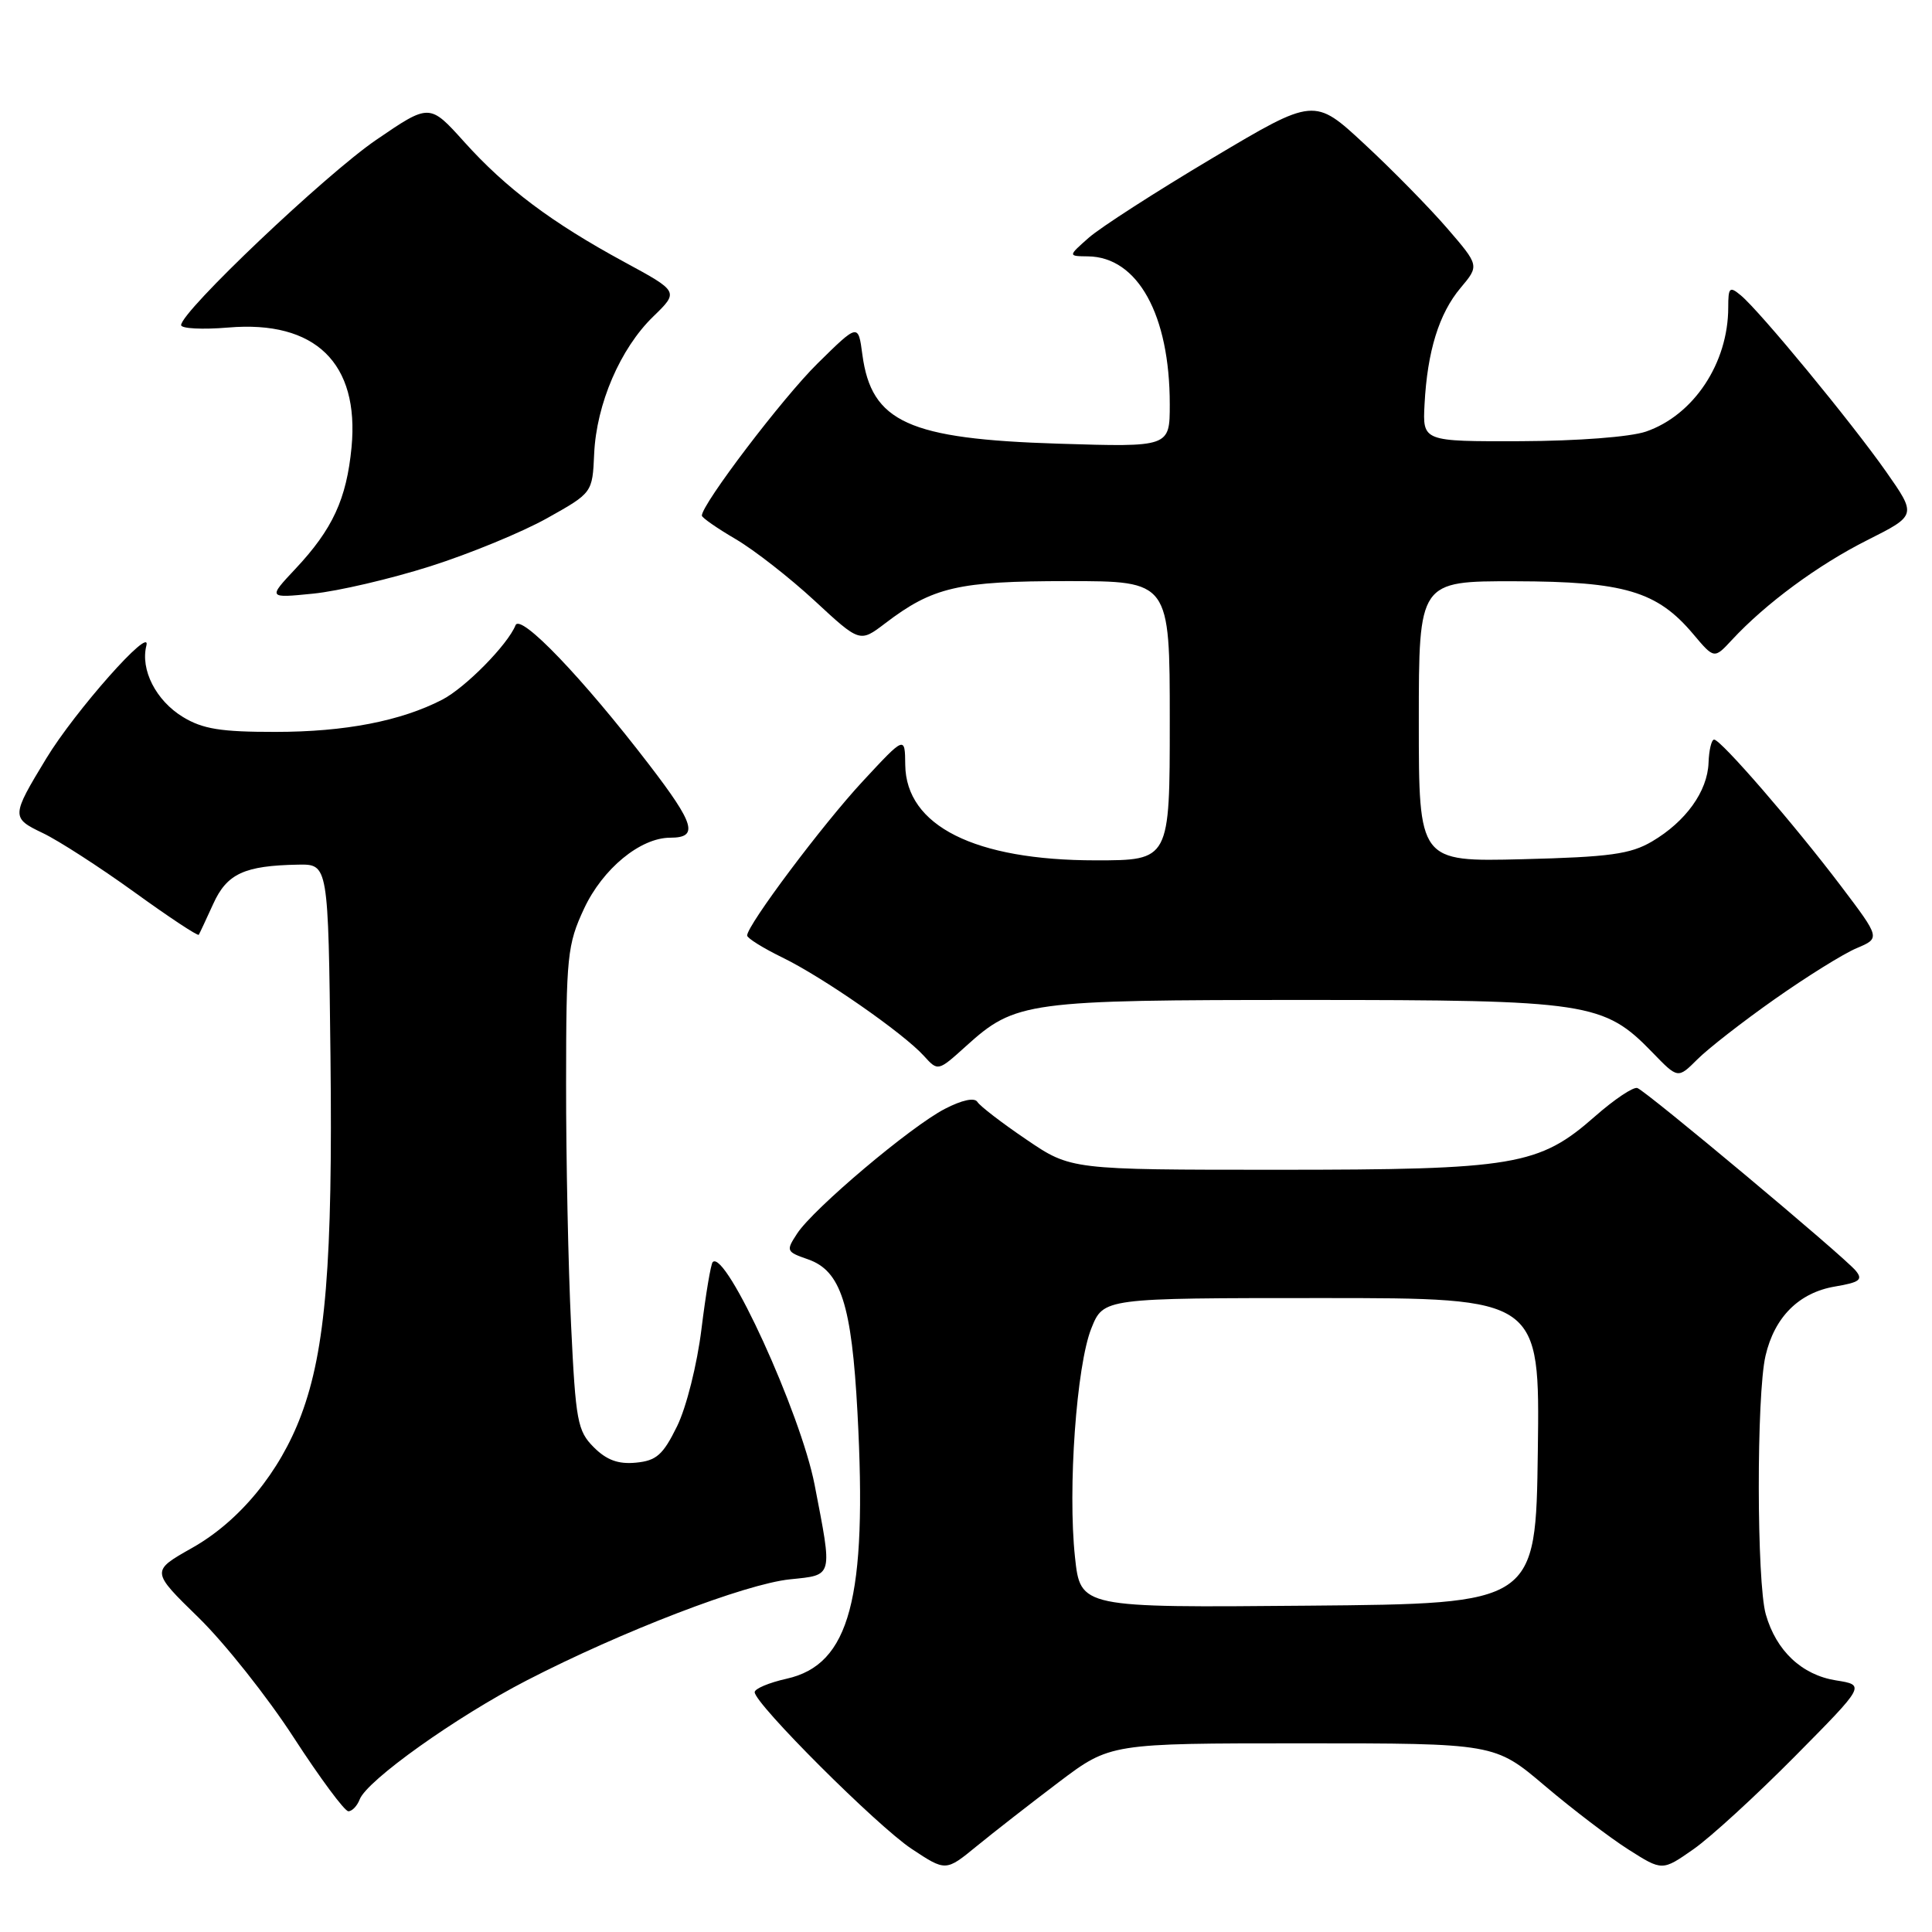 <?xml version="1.0" encoding="UTF-8" standalone="no"?>
<!DOCTYPE svg PUBLIC "-//W3C//DTD SVG 1.1//EN" "http://www.w3.org/Graphics/SVG/1.1/DTD/svg11.dtd" >
<svg xmlns="http://www.w3.org/2000/svg" xmlns:xlink="http://www.w3.org/1999/xlink" version="1.1" viewBox="0 0 256 256">
 <g >
 <path fill="currentColor"
d=" M 140.30 236.14 C 147.11 231.00 147.11 231.00 172.58 231.00 C 198.06 231.00 198.06 231.00 204.69 236.62 C 208.33 239.71 213.33 243.52 215.79 245.08 C 220.26 247.92 220.26 247.92 224.38 245.04 C 226.65 243.46 232.70 237.91 237.84 232.72 C 247.18 223.28 247.18 223.28 243.28 222.66 C 238.75 221.94 235.36 218.75 233.98 213.92 C 232.76 209.68 232.73 184.85 233.94 179.65 C 235.13 174.51 238.37 171.28 243.15 170.47 C 246.41 169.92 246.88 169.57 245.90 168.38 C 244.30 166.45 218.16 144.59 216.96 144.17 C 216.43 143.98 213.91 145.67 211.35 147.92 C 203.92 154.46 200.74 155.00 169.26 155.00 C 141.89 155.00 141.89 155.00 136.01 151.00 C 132.77 148.81 129.85 146.56 129.51 146.01 C 129.13 145.40 127.48 145.75 125.20 146.93 C 120.68 149.26 107.80 160.14 105.64 163.43 C 104.12 165.75 104.17 165.86 107.07 166.87 C 111.42 168.39 112.85 172.84 113.62 187.18 C 114.94 211.83 112.61 220.57 104.23 222.44 C 101.90 222.96 100.00 223.76 100.00 224.22 C 100.00 225.75 116.22 241.95 120.79 244.98 C 125.32 247.98 125.32 247.98 129.41 244.63 C 131.66 242.79 136.56 238.97 140.30 236.14 Z  M 47.66 238.43 C 48.64 235.90 60.42 227.50 69.80 222.66 C 82.44 216.14 98.72 209.89 104.67 209.27 C 110.45 208.67 110.33 209.12 107.94 196.74 C 106.10 187.26 96.16 165.51 94.44 167.23 C 94.19 167.48 93.52 171.47 92.95 176.09 C 92.37 180.80 90.95 186.48 89.71 189.00 C 87.85 192.78 86.98 193.55 84.27 193.81 C 81.93 194.04 80.38 193.47 78.68 191.77 C 76.52 189.61 76.28 188.32 75.67 175.55 C 75.30 167.92 75.00 153.54 75.01 143.59 C 75.02 126.66 75.17 125.17 77.39 120.40 C 79.86 115.11 84.85 111.00 88.81 111.00 C 92.59 111.00 92.08 109.23 86.02 101.33 C 77.21 89.84 68.96 81.23 68.31 82.85 C 67.27 85.43 61.68 91.11 58.60 92.71 C 53.12 95.54 45.72 96.98 36.50 96.98 C 29.26 96.99 26.86 96.60 24.23 95.00 C 20.66 92.82 18.58 88.74 19.40 85.53 C 20.10 82.75 9.93 94.23 6.13 100.50 C 1.48 108.16 1.47 108.38 5.68 110.39 C 7.74 111.37 13.18 114.88 17.77 118.19 C 22.36 121.51 26.21 124.06 26.34 123.86 C 26.46 123.66 27.32 121.82 28.25 119.78 C 30.07 115.76 32.37 114.70 39.50 114.57 C 43.50 114.50 43.50 114.50 43.79 140.00 C 44.10 167.22 43.15 178.86 39.91 187.50 C 37.09 195.06 31.74 201.57 25.43 205.12 C 20.00 208.19 20.00 208.19 26.31 214.34 C 29.78 217.73 35.46 224.89 38.93 230.25 C 42.41 235.61 45.66 240.00 46.16 240.00 C 46.66 240.00 47.33 239.29 47.66 238.43 Z  M 235.16 132.39 C 239.39 129.41 244.27 126.37 246.01 125.64 C 249.16 124.31 249.16 124.31 243.94 117.41 C 237.78 109.27 228.02 98.00 227.13 98.00 C 226.78 98.00 226.45 99.39 226.39 101.08 C 226.25 104.86 223.38 108.86 218.90 111.50 C 216.04 113.18 213.30 113.56 201.75 113.85 C 188.00 114.19 188.00 114.19 188.00 95.60 C 188.00 77.00 188.00 77.00 200.75 77.02 C 215.23 77.05 219.58 78.34 224.36 84.02 C 227.14 87.32 227.14 87.32 229.48 84.80 C 233.96 79.97 240.89 74.86 247.41 71.58 C 253.97 68.28 253.97 68.28 249.92 62.50 C 245.36 56.00 233.19 41.22 230.66 39.13 C 229.18 37.90 229.00 38.07 229.00 40.73 C 229.00 48.11 224.43 55.01 218.09 57.19 C 215.99 57.90 209.08 58.43 201.50 58.46 C 188.50 58.50 188.50 58.50 188.76 53.57 C 189.13 46.53 190.68 41.54 193.54 38.14 C 196.02 35.19 196.02 35.19 191.76 30.25 C 189.42 27.54 184.50 22.52 180.82 19.11 C 174.15 12.91 174.15 12.91 160.62 20.97 C 153.17 25.40 145.83 30.13 144.29 31.48 C 141.50 33.94 141.50 33.94 144.17 33.97 C 150.76 34.05 155.00 41.72 155.00 53.57 C 155.00 59.25 155.00 59.25 140.25 58.79 C 120.39 58.17 115.47 55.94 114.27 47.00 C 113.72 42.85 113.72 42.85 108.32 48.17 C 103.71 52.71 93.00 66.80 93.00 68.32 C 93.00 68.59 95.01 69.99 97.47 71.43 C 99.93 72.87 104.64 76.55 107.94 79.60 C 113.93 85.15 113.93 85.15 117.27 82.61 C 123.60 77.78 126.95 77.00 141.47 77.00 C 155.00 77.00 155.00 77.00 155.00 95.50 C 155.00 114.00 155.00 114.00 145.18 114.00 C 129.16 114.00 120.05 109.43 119.95 101.35 C 119.91 97.50 119.91 97.50 114.34 103.50 C 109.03 109.21 99.00 122.59 99.00 123.96 C 99.00 124.31 101.10 125.62 103.66 126.87 C 109.01 129.47 119.69 136.89 122.43 139.92 C 124.29 141.97 124.29 141.97 128.01 138.61 C 134.55 132.70 136.03 132.50 173.00 132.50 C 210.51 132.50 212.51 132.80 218.98 139.48 C 222.33 142.94 222.33 142.94 224.90 140.38 C 226.30 138.97 230.92 135.37 235.16 132.39 Z  M 57.00 75.04 C 62.23 73.38 69.20 70.51 72.50 68.66 C 78.50 65.30 78.50 65.30 78.73 60.13 C 79.03 53.52 82.19 46.18 86.55 41.95 C 89.96 38.64 89.96 38.64 82.73 34.72 C 73.09 29.49 67.05 24.96 61.51 18.80 C 56.92 13.70 56.92 13.70 49.84 18.54 C 43.10 23.15 24.00 41.28 24.00 43.08 C 24.00 43.54 26.81 43.69 30.25 43.40 C 41.79 42.42 47.64 48.12 46.58 59.28 C 45.92 66.12 44.08 70.12 39.14 75.38 C 35.50 79.26 35.50 79.26 41.50 78.66 C 44.80 78.33 51.77 76.70 57.00 75.04 Z  M 142.44 206.32 C 141.47 197.26 142.64 180.93 144.61 176.01 C 146.22 172.00 146.22 172.00 175.13 172.00 C 204.04 172.00 204.04 172.00 203.77 192.25 C 203.50 212.50 203.50 212.50 173.33 212.76 C 143.16 213.03 143.16 213.03 142.44 206.32 Z "/>
</g>
</svg>